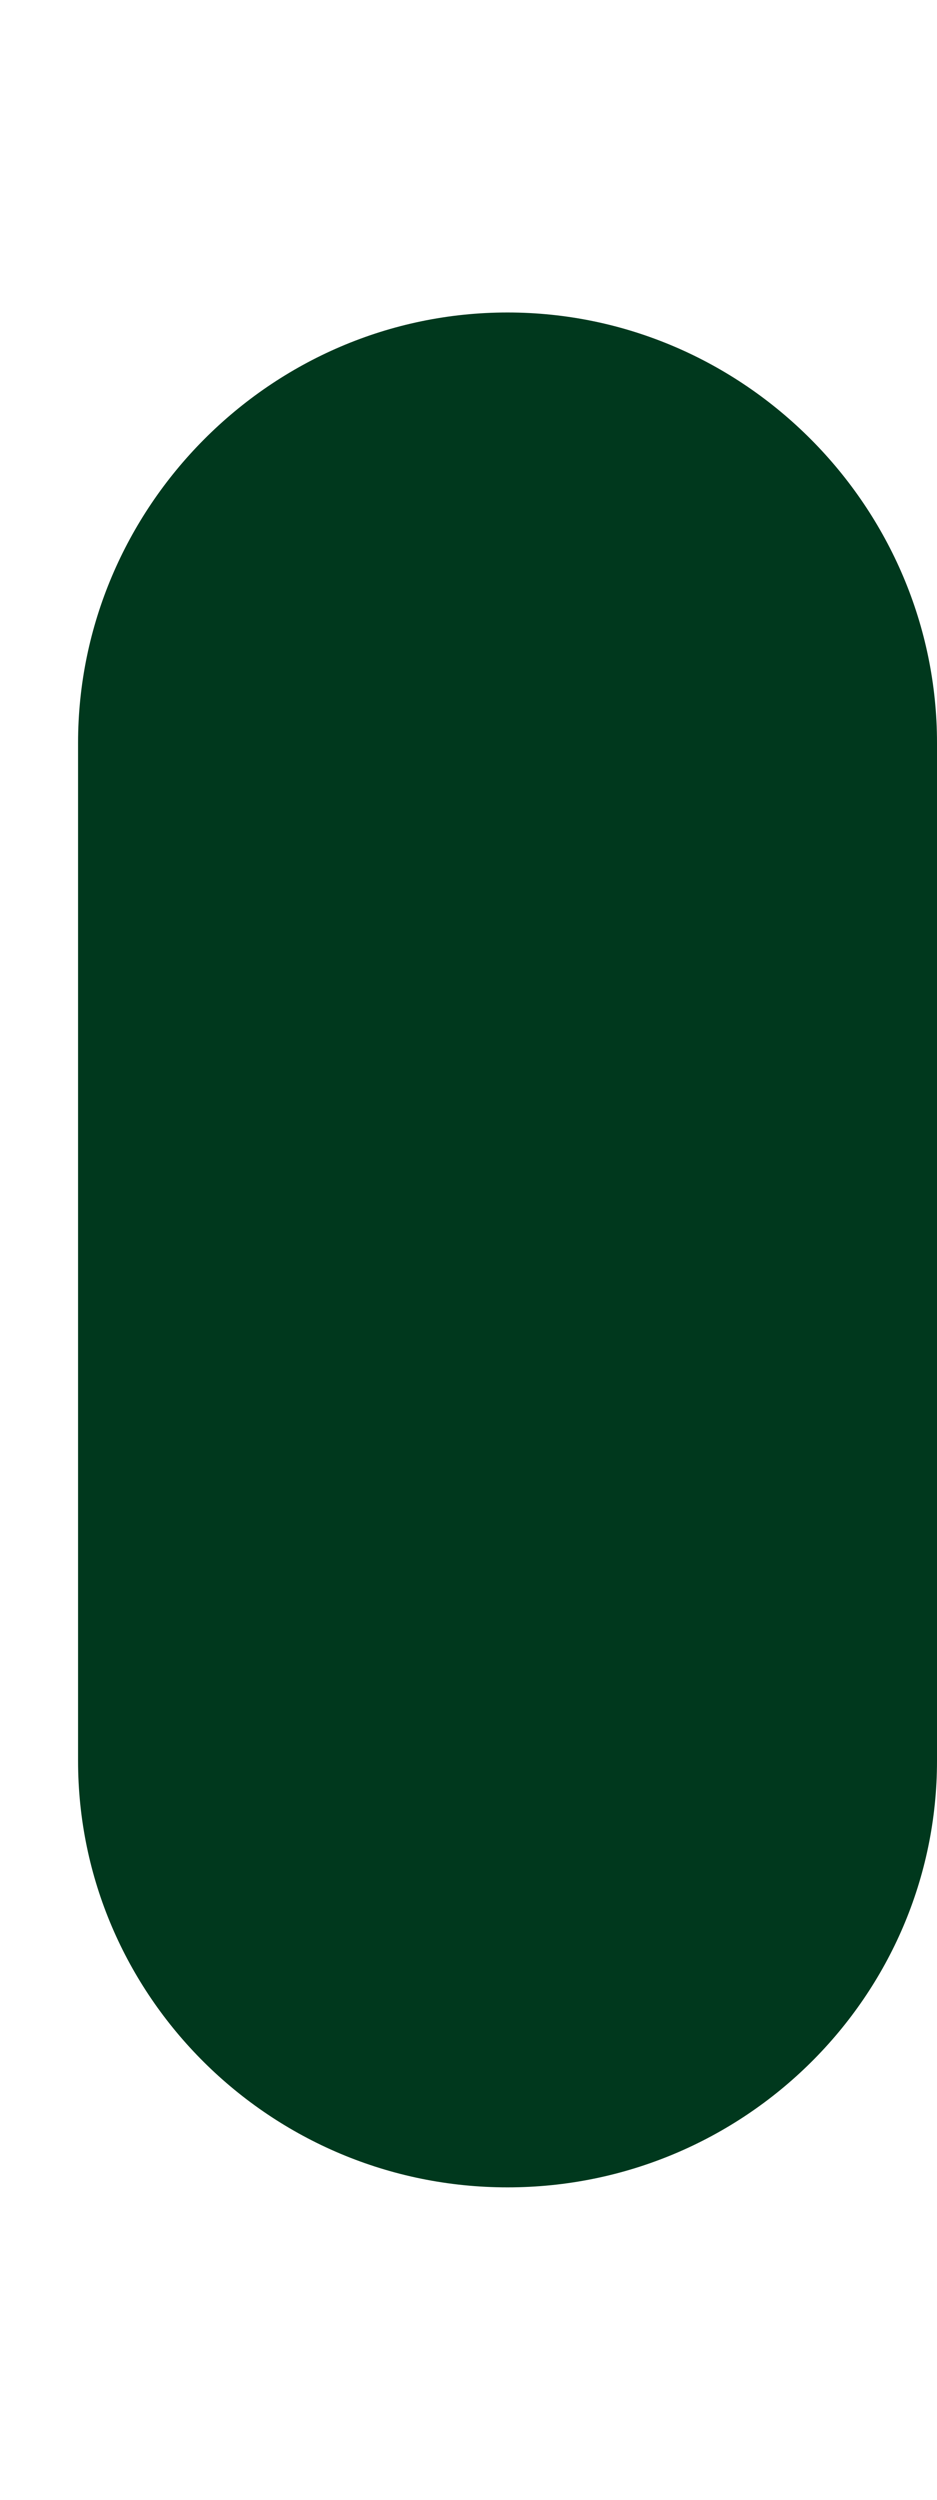 <?xml version="1.0" encoding="UTF-8"?>
<svg xmlns="http://www.w3.org/2000/svg" xmlns:xlink="http://www.w3.org/1999/xlink" contentScriptType="text/ecmascript" width="37.5" baseProfile="tiny" zoomAndPan="magnify" contentStyleType="text/css" viewBox="311.775 -1.477 37.5 100" height="100" preserveAspectRatio="xMidYMid meet" version="1.1">
    <g>
        <path fill="#00381d" d="M 332.087 11.023 C 322.608 11.023 314.899 18.83 314.899 28.242 L 314.899 68.959 C 314.899 78.359 322.608 86.022 332.087 86.022 C 341.56 86.022 349.275 78.367 349.275 68.959 L 349.275 28.242 C 349.275 18.83 341.561 11.023 332.087 11.023 z "/>
        <rect x="311.775" width="37.5" fill="none" y="-1.477" height="100"/>
    </g>
</svg>
